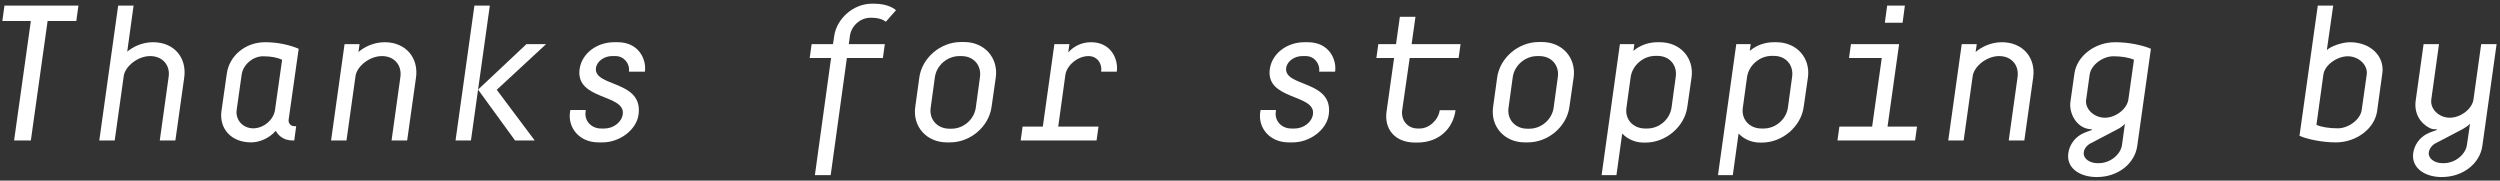 <?xml version="1.0" encoding="utf-8"?>
<!-- Generator: Adobe Illustrator 16.0.0, SVG Export Plug-In . SVG Version: 6.00 Build 0)  -->
<!DOCTYPE svg PUBLIC "-//W3C//DTD SVG 1.1//EN" "http://www.w3.org/Graphics/SVG/1.1/DTD/svg11.dtd">
<svg version="1.1" id="Layer_1" xmlns:sketch="http://www.bohemiancoding.com/sketch/ns"
	 xmlns="http://www.w3.org/2000/svg" xmlns:xlink="http://www.w3.org/1999/xlink" x="0px" y="0px" width="623px" height="45px"
	 viewBox="0 0 623 45" enable-background="new 0 0 623 45" xml:space="preserve">
<rect x="0" y="0" width="623" height="45" fill="#333333" stroke="none"/>
<g id="by" transform="translate(573, 1)" sketch:type="MSShapeGroup">
	<path id="y" fill="#FFFFFF" d="M30.96,10l-1.968,14.064c-0.433,3.119,1.056,5.711,3.744,6.959c0.527,0.24,1.536,0.192,1.536,0.192
		l-0.049,0.192c0,0-1.872,0.624-2.544,1.008c-1.92,1.057-3.023,2.832-3.312,4.752c-0.48,3.648,2.832,5.952,7.104,5.952
		c5.376,0,9.504-3.408,10.128-7.728L49.152,10h-3.84l-1.921,13.775c-0.336,2.4-3.216,4.561-5.903,4.561
		c-2.688,0-4.944-2.16-4.608-4.561L34.8,10H30.96z M41.76,35.104c-0.336,2.4-2.928,4.561-5.808,4.561h-0.288
		c-2.112,0-3.6-1.296-3.408-2.641c0.145-1.008,0.72-1.68,1.393-2.159l7.056-3.696c0.672-0.384,1.392-0.863,1.824-1.344L41.76,35.104
		z"/>
	<path id="b" fill="#FFFFFF" d="M0.032,32.848c2.016,0.864,5.664,1.633,9.071,1.633c5.137,0,9.648-3.457,10.272-7.776l1.296-9.408
		c0.624-4.272-2.928-7.776-8.063-7.776c-2.017,0-4.896,1.056-5.761,1.968L8.432,0.4h-3.84L0.032,32.848z M15.536,26.416
		c-0.336,2.4-3.312,4.561-5.952,4.561c-2.016,0-4.08-0.289-5.328-0.865l1.729-12.527c0.336-2.4,3.407-4.56,6.096-4.56
		c2.688,0,5.04,2.16,4.704,4.56L15.536,26.416z"/>
</g>
<g id="stopping" transform="translate(313, 1)" sketch:type="MSShapeGroup">
	<path id="g" fill="#FFFFFF" d="M205.728,32.416c-2.111,1.152-3.359,3.359-3.359,5.52c0,3.217,3.168,5.185,7.151,5.185
		c5.377,0,9.456-3.408,10.08-7.728l3.408-24.241c-2.016-0.864-5.472-1.632-8.88-1.632c-5.136,0-9.552,3.456-10.176,7.776
		l-0.96,6.769c-0.048,0.336-0.096,0.72-0.096,1.056c0,2.784,1.968,6.048,5.376,6.096v0.192
		C208.272,31.408,206.4,32.032,205.728,32.416L205.728,32.416z M207.744,17.584c0.336-2.4,3.264-4.56,5.904-4.56
		c2.016,0,3.84,0.288,5.136,0.864l-1.393,9.887c-0.336,2.4-3.168,4.561-5.855,4.561c-2.496,0-4.704-1.872-4.704-4.08
		c0-0.145,0-0.336,0.048-0.48L207.744,17.584z M215.808,35.104c-0.336,2.4-2.928,4.561-5.808,4.561h-0.288
		c-2.016,0-3.456-1.152-3.456-2.4c0-1.104,0.72-1.92,1.44-2.399l7.056-3.696c0.672-0.336,1.392-0.863,1.776-1.344L215.808,35.104z"
		/>
	<path id="n" fill="#FFFFFF" d="M191.464,34l2.208-15.696c0.672-4.896-2.544-8.784-7.824-8.784c-2.832,0-5.231,1.296-6.527,2.448
		L179.608,10h-3.744l-3.36,24h3.84l2.256-16.08c0.336-2.352,3.456-4.944,6.576-4.944s4.992,2.304,4.608,5.184L187.576,34H191.464z"
		/>
	<path id="i" fill="#FFFFFF" d="M147.776,13.456h8.159l-2.399,17.088h-8.16L144.896,34h19.344l0.479-3.456h-7.344L160.256,10h-12
		L147.776,13.456z M156.704,4.672h4.416l0.576-4.272h-4.416L156.704,4.672z"/>
	<path id="p" fill="#FFFFFF" d="M86.12,42.641h3.696l1.439-10.369c1.296,1.393,3.264,2.256,5.28,2.256h0.576
		c5.04,0,9.695-3.983,10.368-8.879l1.056-7.344c0.672-4.896-2.832-8.784-7.872-8.784h-0.672c-2.017,0-4.225,0.672-5.952,2.16
		L94.28,10H90.68L86.12,42.641z M103.544,25.84c-0.432,2.881-3.024,5.184-6.048,5.184h-0.528c-3.023,0-5.088-2.303-4.656-5.184
		l1.057-7.68c0.432-2.88,3.12-5.232,6.144-5.232h0.528c3.024,0,4.944,2.304,4.56,5.184L103.544,25.84z"/>
	<path id="p-copy" fill="#FFFFFF" d="M115.12,42.641h3.696l1.439-10.369c1.296,1.393,3.264,2.256,5.28,2.256h0.576
		c5.04,0,9.695-3.983,10.368-8.879l1.056-7.344c0.672-4.896-2.832-8.784-7.872-8.784h-0.672c-2.017,0-4.225,0.672-5.952,2.16
		l0.24-1.68h-3.601L115.12,42.641z M132.544,25.84c-0.432,2.881-3.024,5.184-6.048,5.184h-0.528c-3.023,0-5.088-2.303-4.656-5.184
		l1.057-7.68c0.432-2.88,3.12-5.232,6.144-5.232h0.528c3.024,0,4.944,2.304,4.56,5.184L132.544,25.84z"/>
	<path id="o" fill="#FFFFFF" d="M79.152,18.304c0.672-4.896-2.832-8.832-7.873-8.832h-0.815c-5.088,0-9.696,3.936-10.368,8.832
		L59.088,25.6c-0.72,4.896,2.784,8.881,7.872,8.881h0.815c5.041,0,9.648-3.937,10.32-8.832L79.152,18.304z M74.16,25.889
		c-0.432,2.879-3.023,5.184-6.049,5.184h-0.527c-3.023,0-5.088-2.352-4.656-5.232l1.057-7.68c0.432-2.88,3.072-5.184,6.096-5.184
		h0.527c3.024,0,4.992,2.304,4.608,5.184L74.16,25.889z"/>
	<path id="t" fill="#FFFFFF" d="M32.536,26.752c-0.624,4.271,1.92,7.775,7.151,7.775h0.48c5.473,0,8.928-3.504,9.553-8.063h-3.937
		c-0.336,2.4-2.593,4.56-4.992,4.56h-0.479c-2.641,0-4.225-2.159-3.889-4.56l1.872-13.008h12.192L50.968,10H38.775l0.961-6.816
		h-3.889L34.889,10h-4.416l-0.48,3.456h4.416L32.536,26.752z"/>
	<path id="s" fill="#FFFFFF" d="M19.712,16.864c0.433-3.072-1.536-7.344-6.769-7.344h-0.911c-4.177,0-8.017,2.688-8.593,6.672
		c-1.104,7.824,11.473,6.192,10.752,11.281c-0.287,2.016-2.352,3.551-4.56,3.551H8.768c-2.399,0-4.176-1.92-3.84-4.176l0.049-0.432
		h-3.84L1.04,26.992c-0.528,3.792,2.256,7.488,7.104,7.488H9.2c4.176,0,8.399-3.072,8.928-6.912
		c1.2-8.688-11.28-6.816-10.608-11.665c0.24-1.68,2.112-2.928,3.984-2.928h0.912c2.064,0,3.6,1.872,3.312,3.888H19.712z"/>
</g>
<g id="for" transform="translate(201, 0)" sketch:type="MSShapeGroup">
	<path id="r" fill="#FFFFFF" d="M70.872,10.52c-2.304,0-4.32,1.008-5.664,2.544L65.496,11h-3.744l-2.88,20.544h-5.04L53.352,35
		h18.912l0.48-3.456H62.712l1.776-12.864c0.336-2.4,3.072-4.704,5.76-4.704c2.16,0,3.456,1.824,3.168,3.888h3.888
		C77.736,14.792,75.912,10.52,70.872,10.52L70.872,10.52z"/>
	<path id="o_1_" fill="#FFFFFF" d="M47.152,19.304c0.672-4.896-2.832-8.832-7.872-8.832h-0.816c-5.088,0-9.696,3.936-10.368,8.832
		L27.088,26.6c-0.72,4.896,2.784,8.881,7.872,8.881h0.816c5.04,0,9.648-3.937,10.32-8.832L47.152,19.304z M42.16,26.889
		c-0.432,2.879-3.024,5.184-6.048,5.184h-0.528c-3.024,0-5.088-2.352-4.656-5.232l1.056-7.68c0.432-2.88,3.072-5.184,6.096-5.184
		h0.528c3.024,0,4.992,2.304,4.608,5.184L42.16,26.889z"/>
	<path id="f" fill="#FFFFFF" d="M6.008,43.641l4.032-29.185h8.976L19.496,11H10.52l0.288-2.112c0.336-2.4,2.544-4.464,5.088-4.464
		h0.288c2.592,0,3.552,1.008,3.552,1.008l2.544-2.88c0,0-1.584-1.632-5.424-1.632H16.28c-4.608,0-8.784,3.696-9.408,8.112L6.584,11
		H1.256l-0.48,3.456h5.328L2.072,43.641H6.008z"/>
</g>
<g id="thanks" transform="translate(0, 1)" sketch:type="MSShapeGroup">
	<path id="T" fill="#FFFFFF" d="M0.584,4.24h7.104L3.512,34h4.176l4.176-29.76h7.152l0.528-3.84H1.112L0.584,4.24z"/>
	<path id="h" fill="#FFFFFF" d="M43.704,34l2.208-15.696c0.672-4.896-2.496-8.784-7.776-8.784c-2.832,0-5.136,1.248-6.432,2.352
		L33.288,0.4h-3.84L24.744,34h3.84l2.256-16.08c0.336-2.352,3.456-4.944,6.576-4.944s5.04,2.304,4.608,5.184L39.816,34H43.704z"/>
	<path id="a" fill="#FFFFFF" d="M74.432,11.152C72.416,10.288,69.44,9.52,66.08,9.52c-5.04,0-8.928,3.456-9.552,7.776l-1.344,9.408
		c-0.576,4.272,2.352,7.776,7.392,7.776c1.968,0,4.416-0.912,6.144-2.881c0.768,1.44,2.256,2.4,4.128,2.4h0.48l0.48-3.552h-0.48
		c-0.912,0-1.536-0.769-1.392-1.681L74.432,11.152z M60.224,17.584c0.336-2.4,2.736-4.56,5.328-4.56
		c1.968,0,3.504,0.288,4.752,0.864l-1.776,12.528c-0.336,2.4-2.784,4.561-5.424,4.561s-4.464-2.16-4.128-4.561L60.224,17.584z"/>
	<path id="n_1_" fill="#FFFFFF" d="M101.464,34l2.208-15.696c0.672-4.896-2.544-8.784-7.824-8.784c-2.832,0-5.232,1.296-6.528,2.448
		L89.608,10h-3.744l-3.36,24h3.84L88.6,17.92c0.336-2.352,3.456-4.944,6.576-4.944c3.12,0,4.992,2.304,4.608,5.184L97.576,34
		H101.464z"/>
	<path id="k" fill="#FFFFFF" d="M113.52,34h3.84l4.704-33.6h-3.84L113.52,34z M128.352,34h4.896l-9.456-12.624L136.08,10h-4.896
		l-12.048,11.328L128.352,34z"/>
	<path id="s_1_" fill="#FFFFFF" d="M160.712,16.864c0.432-3.072-1.536-7.344-6.768-7.344h-0.912c-4.176,0-8.016,2.688-8.592,6.672
		c-1.104,7.824,11.472,6.192,10.752,11.281c-0.288,2.016-2.352,3.551-4.56,3.551h-0.864c-2.4,0-4.176-1.92-3.84-4.176l0.048-0.432
		h-3.84l-0.096,0.576c-0.528,3.792,2.256,7.488,7.104,7.488h1.056c4.176,0,8.4-3.072,8.928-6.912
		c1.2-8.688-11.28-6.816-10.608-11.665c0.24-1.68,2.112-2.928,3.984-2.928h0.912c2.064,0,3.6,1.872,3.312,3.888H160.712z"/>
</g>
</svg>
